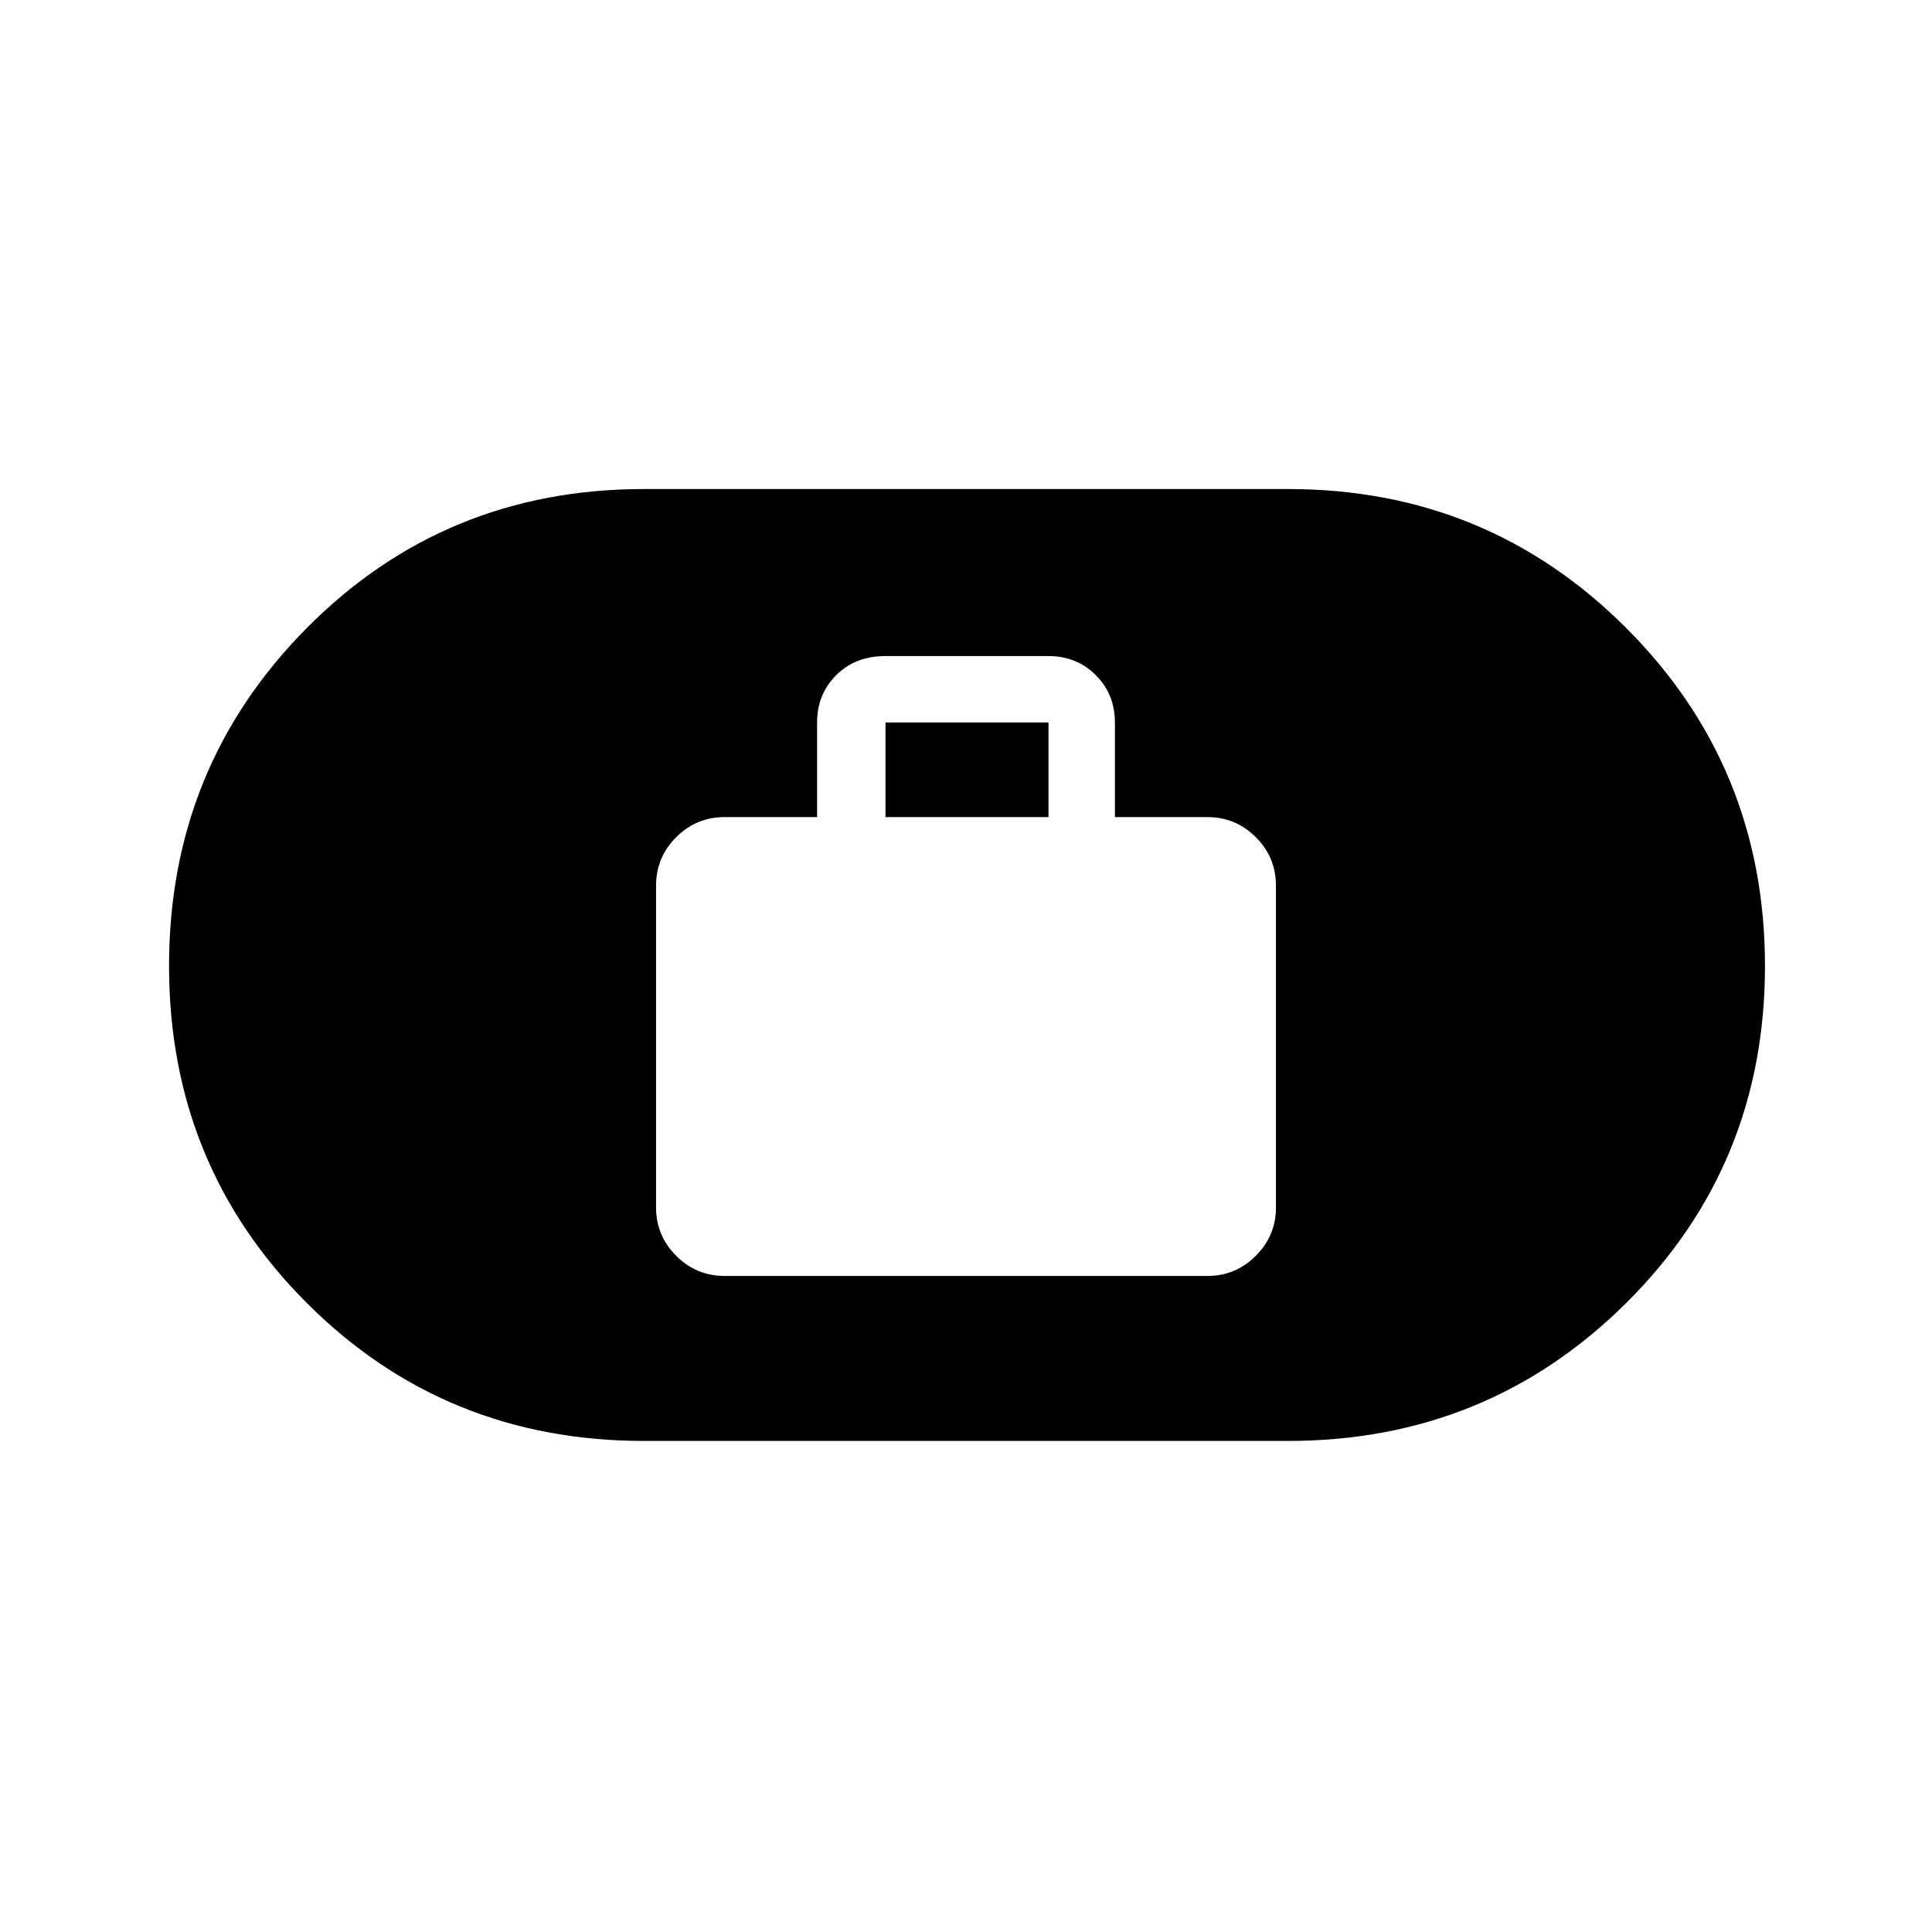 <svg xmlns="http://www.w3.org/2000/svg" height="40" width="40"><path d="M15 26.417h10q.583 0 1-.417.417-.417.417-1v-6.667q0-.583-.417-1-.417-.416-1-.416h-1.917v-1.959q0-.583-.395-.979-.396-.396-.98-.396h-3.375q-.625 0-1.021.396-.395.396-.395.979v1.959H15q-.583 0-1 .416-.417.417-.417 1V25q0 .583.417 1 .417.417 1 .417Zm3.333-9.5v-1.959h3.375v1.959Zm-5 12.916q-4.125 0-6.979-2.854T3.5 20q0-4.125 2.854-7t6.979-2.875h13.334q4.125 0 7 2.875t2.875 7q0 4.125-2.875 6.979t-7 2.854Z"/></svg>